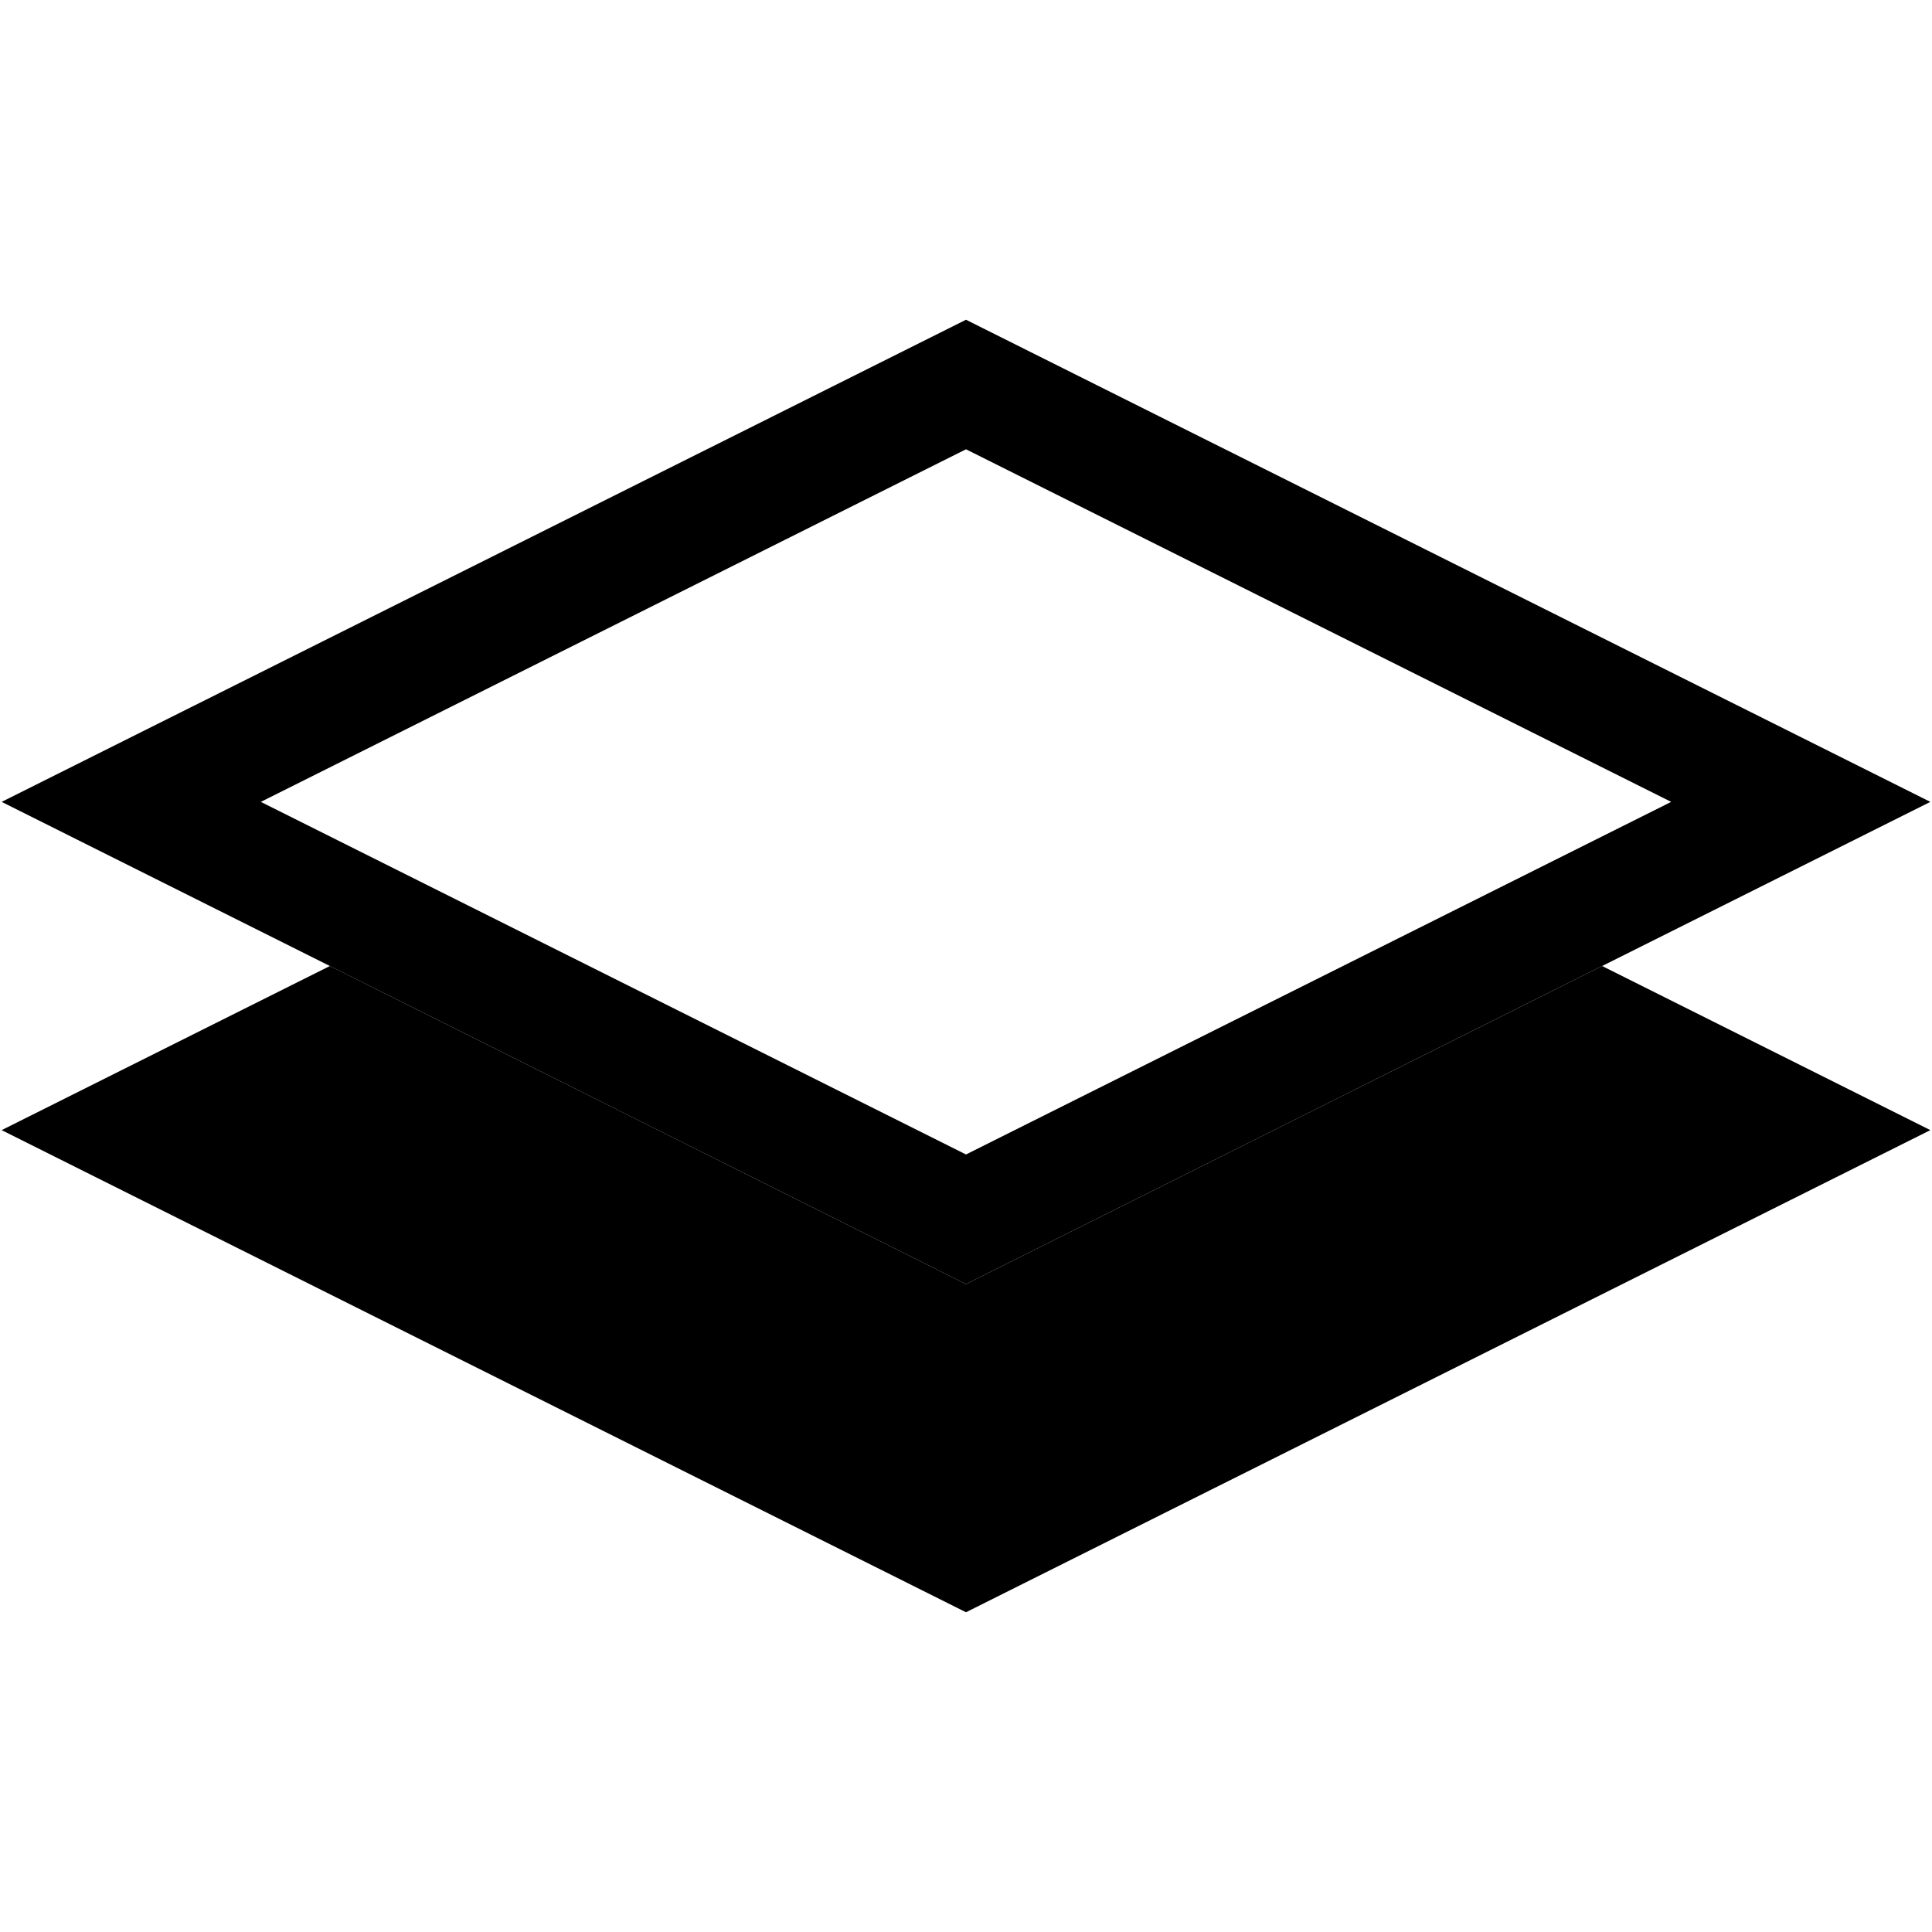 <svg width="20" height="20" viewBox="0 0 20 20" fill="none" xmlns="http://www.w3.org/2000/svg">
<path d="M3.415 10L10 13.293L16.585 10L19.983 11.699L10 16.69L0.017 11.699L3.415 10Z" fill="black"/>
<path fill-rule="evenodd" clip-rule="evenodd" d="M10 4.651L2.7 8.301L10 11.951L17.3 8.301L10 4.651ZM10 3.31L19.983 8.301L10 13.293L0.017 8.301L10 3.31Z" fill="black"/>
</svg>
